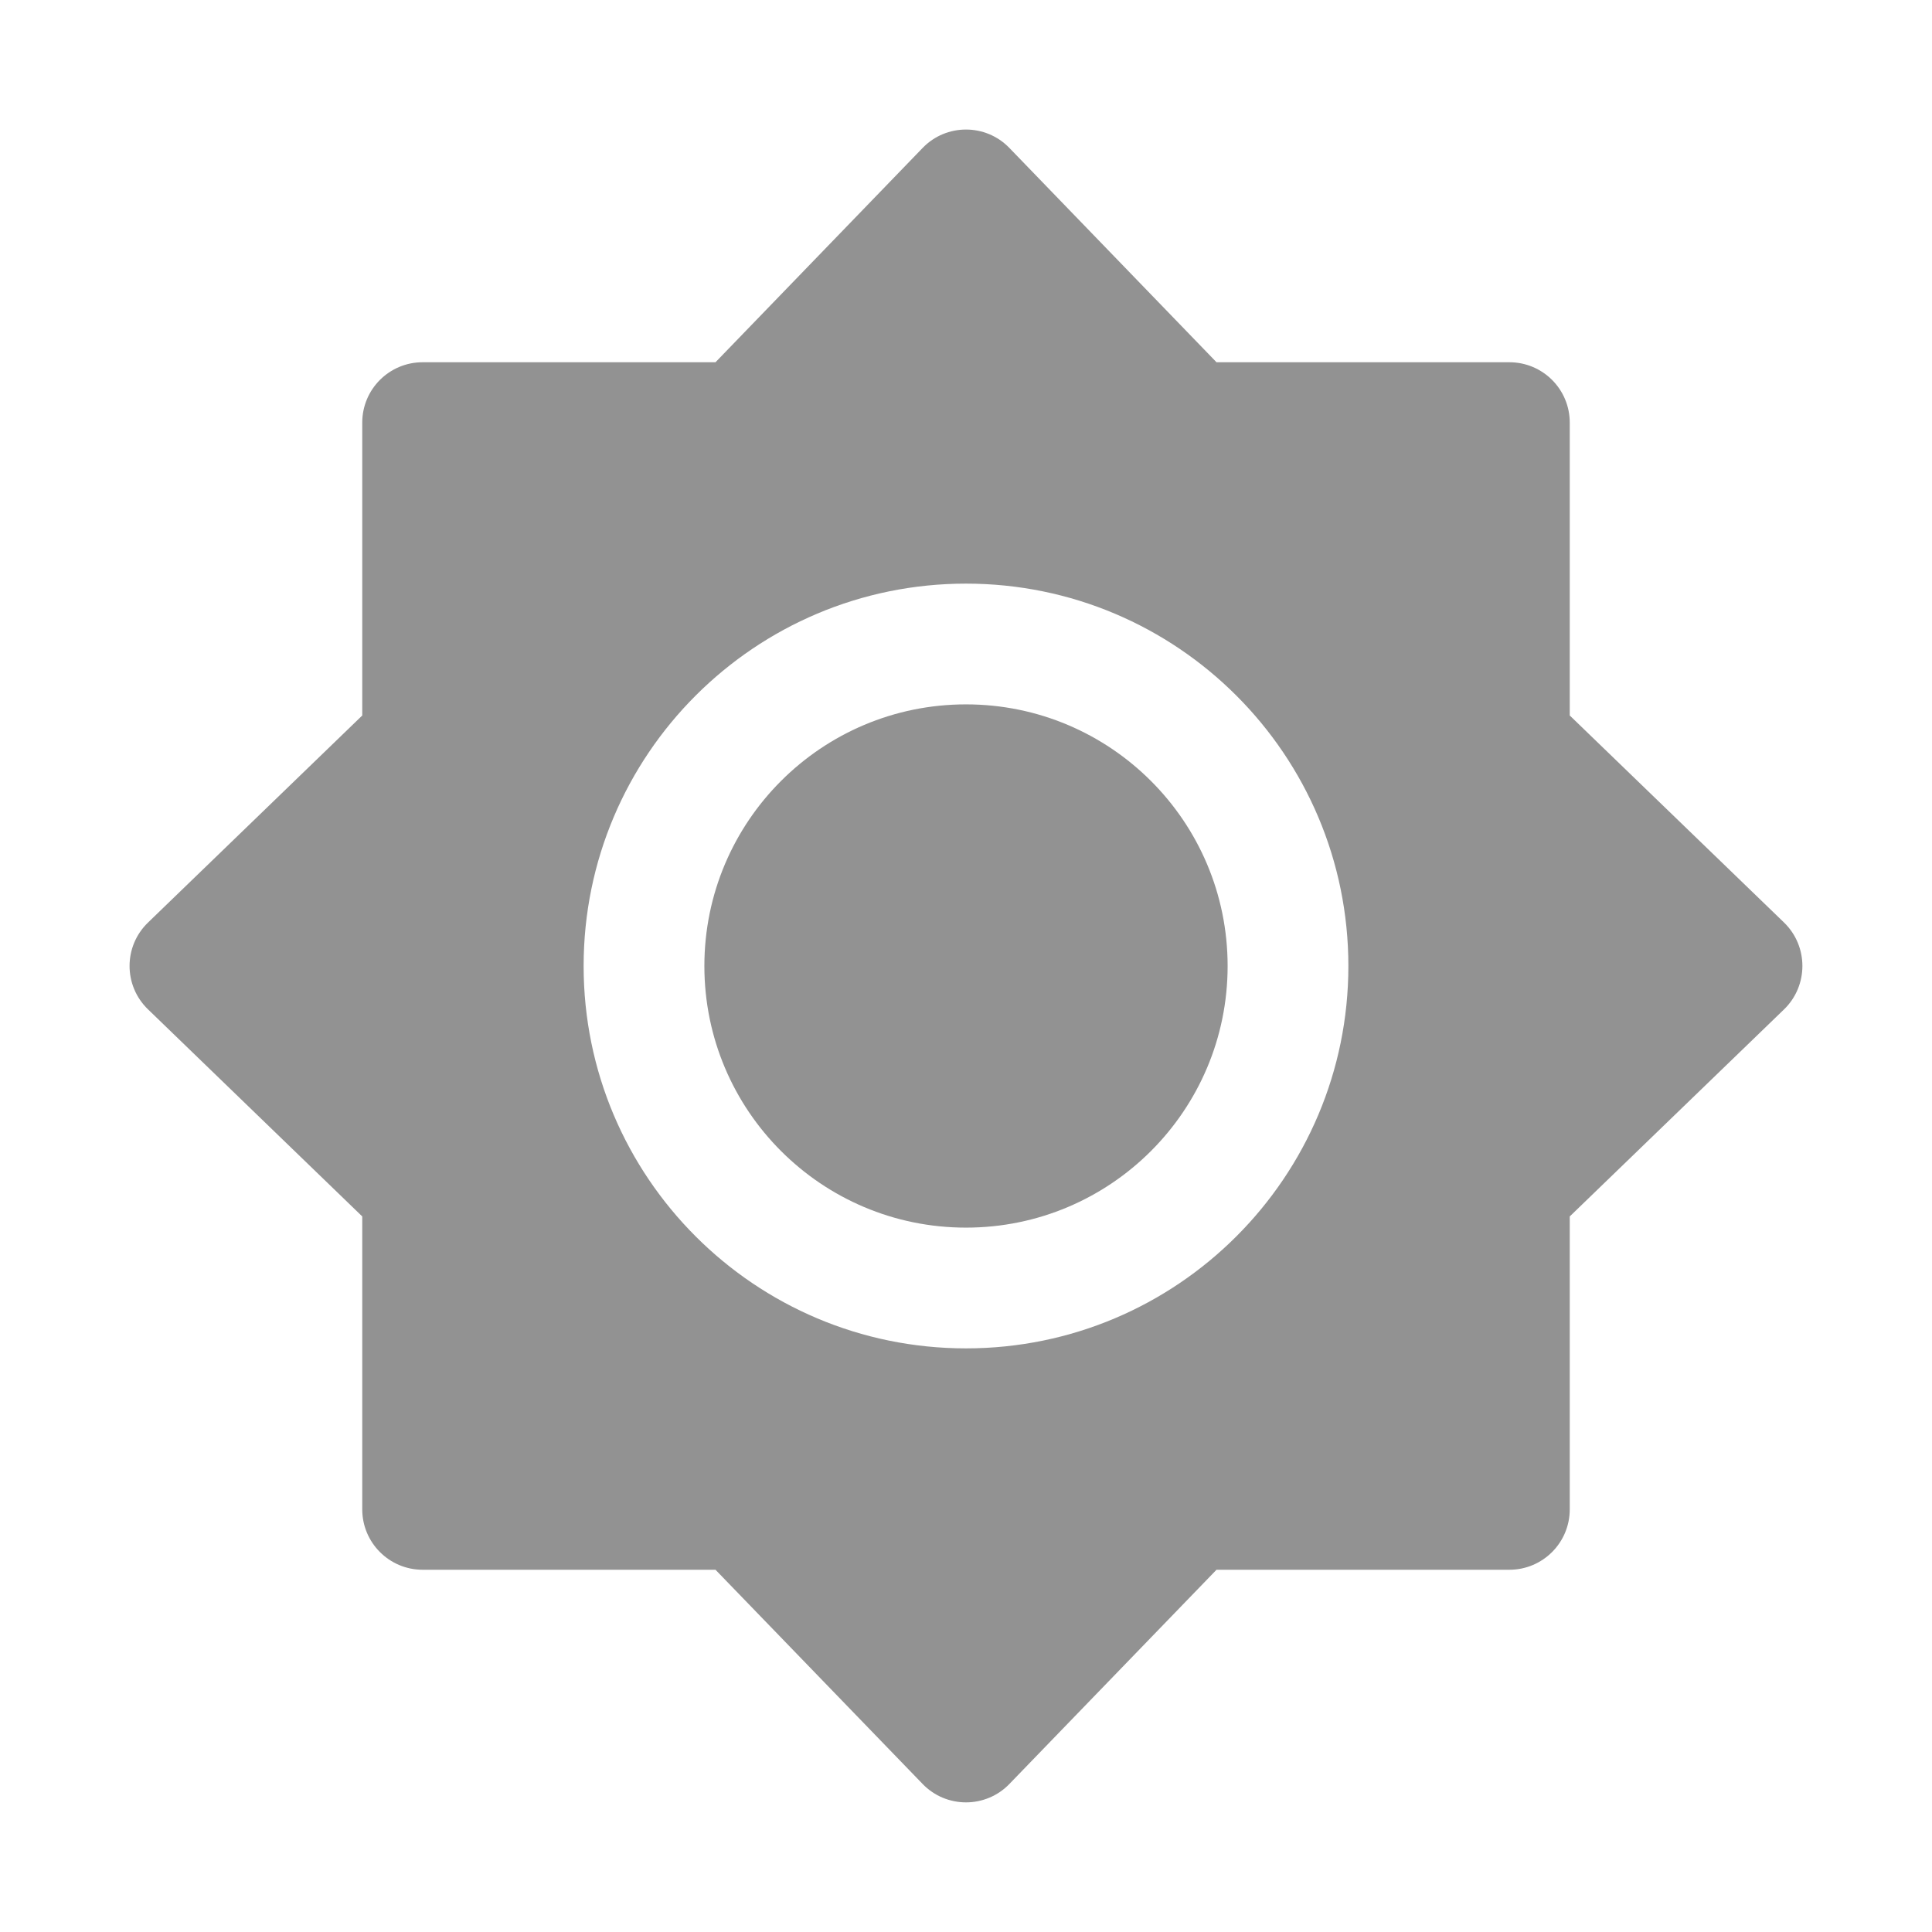 <svg width="24" height="24" viewBox="0 0 24 24" fill="none" xmlns="http://www.w3.org/2000/svg">
    <path d="M8.75 12C8.75 10.205 10.205 8.75 12 8.75C13.795 8.75 15.25 10.205 15.25 12C15.25 13.795 13.795 15.25 12 15.25C10.205 15.25 8.75 13.795 8.75 12Z" fill="#929292"/>
    <path fill-rule="evenodd" clip-rule="evenodd" d="M11.461 1.838C11.755 1.533 12.245 1.533 12.539 1.838L15.112 4.5H18.75C19.164 4.5 19.5 4.835 19.5 5.25V8.888L22.162 11.46C22.466 11.755 22.466 12.244 22.162 12.539L19.5 15.111V18.75C19.5 19.164 19.164 19.5 18.75 19.5H15.112L12.539 22.161C12.245 22.466 11.755 22.466 11.461 22.161L8.888 19.5H5.25C4.836 19.5 4.5 19.164 4.5 18.75V15.111L1.839 12.539C1.533 12.244 1.533 11.755 1.839 11.46L4.5 8.888V5.25C4.5 4.835 4.836 4.5 5.25 4.5H8.888L11.461 1.838ZM12 7.25C9.377 7.25 7.25 9.376 7.25 12C7.25 14.623 9.377 16.75 12 16.75C14.623 16.75 16.75 14.623 16.75 12C16.75 9.376 14.623 7.25 12 7.25Z" fill="#929292"/>
</svg>
